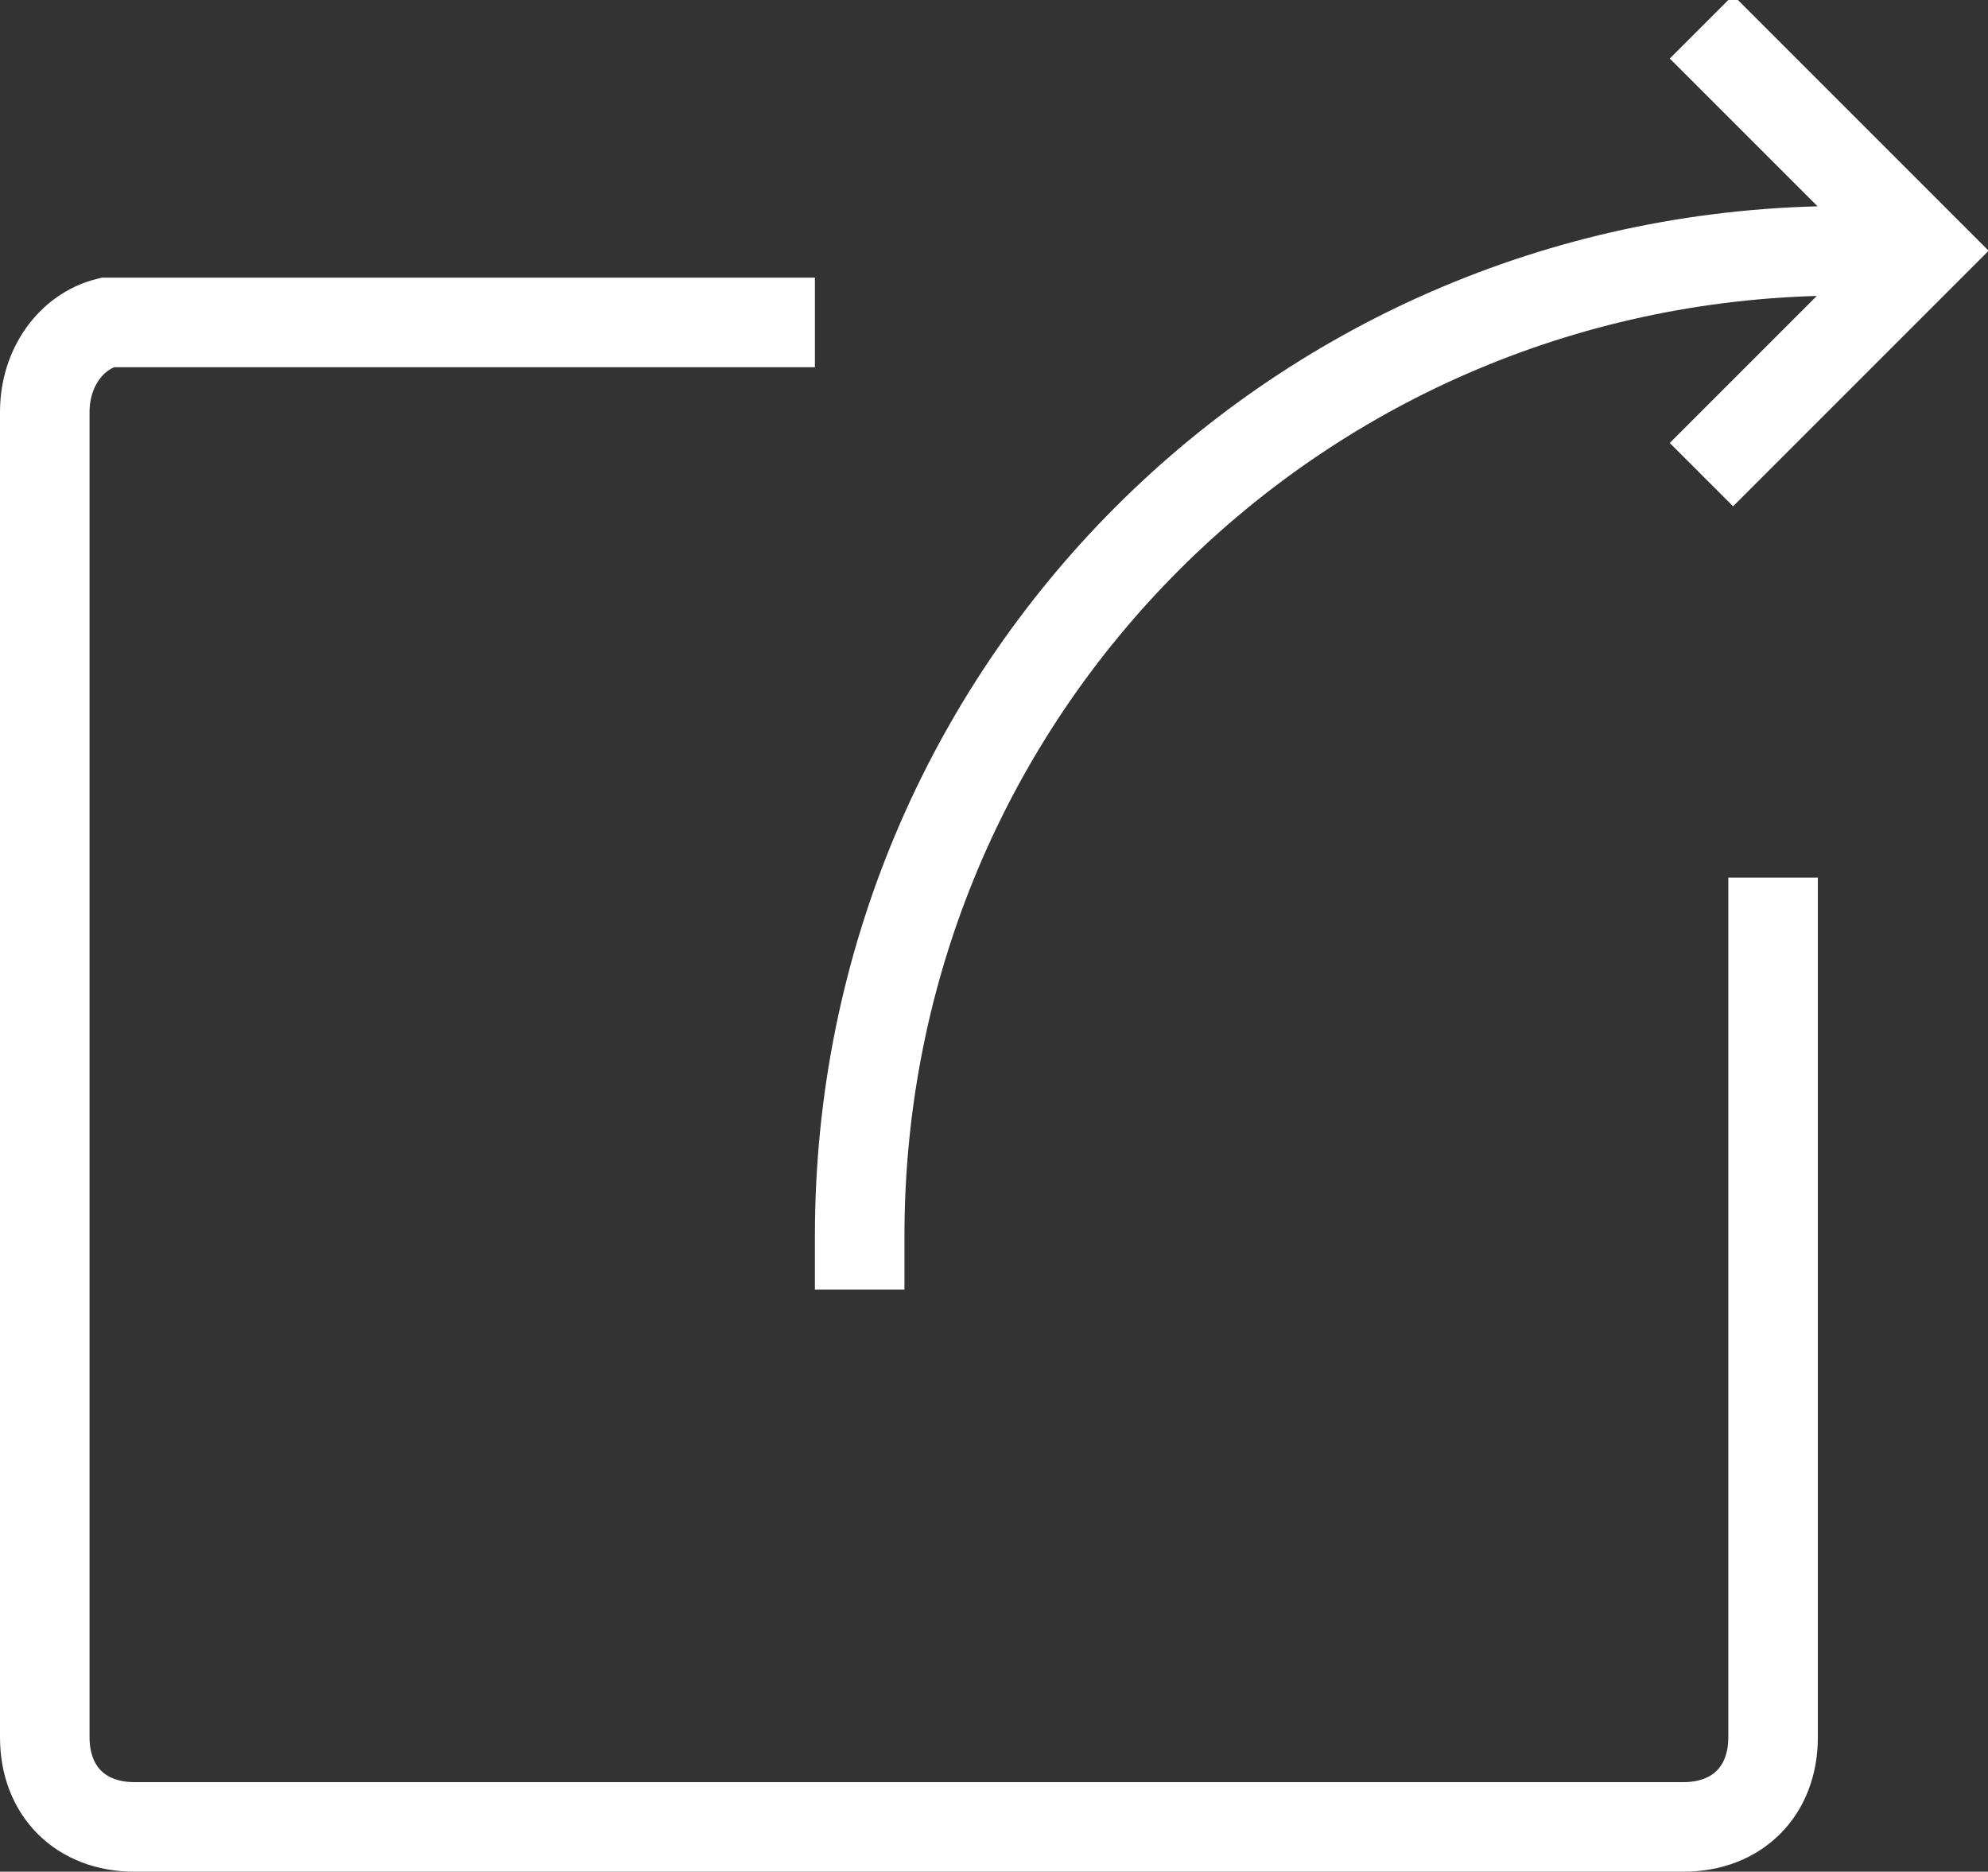 <svg xmlns="http://www.w3.org/2000/svg" id="Layer_1" viewBox="0 0 22.2 20.9">
    <rect x="0" y="0" width="22.2" height="20.9" fill="#333333" stroke="none"/>
    <style>
        .st0{fill:none;stroke:#fff;stroke-miterlimit:10}
    </style>
    <g id="Layer_2_1_">
        <g id="Action_icons">
            <g id="Export">
                <path d="M19.8 9.8v9.6c0 .6-.4 1-1 1H1.5c-.6 0-1-.4-1-1V4.6c0-.5.3-.9.7-1h7.9" class="st0"/>
                <path d="M9.6 14.4v-.6c0-6.1 4.9-11 11-11h.9M19 .3l2.5 2.5L19 5.3" class="st0"/>
            </g>
        </g>
    </g>
</svg>
